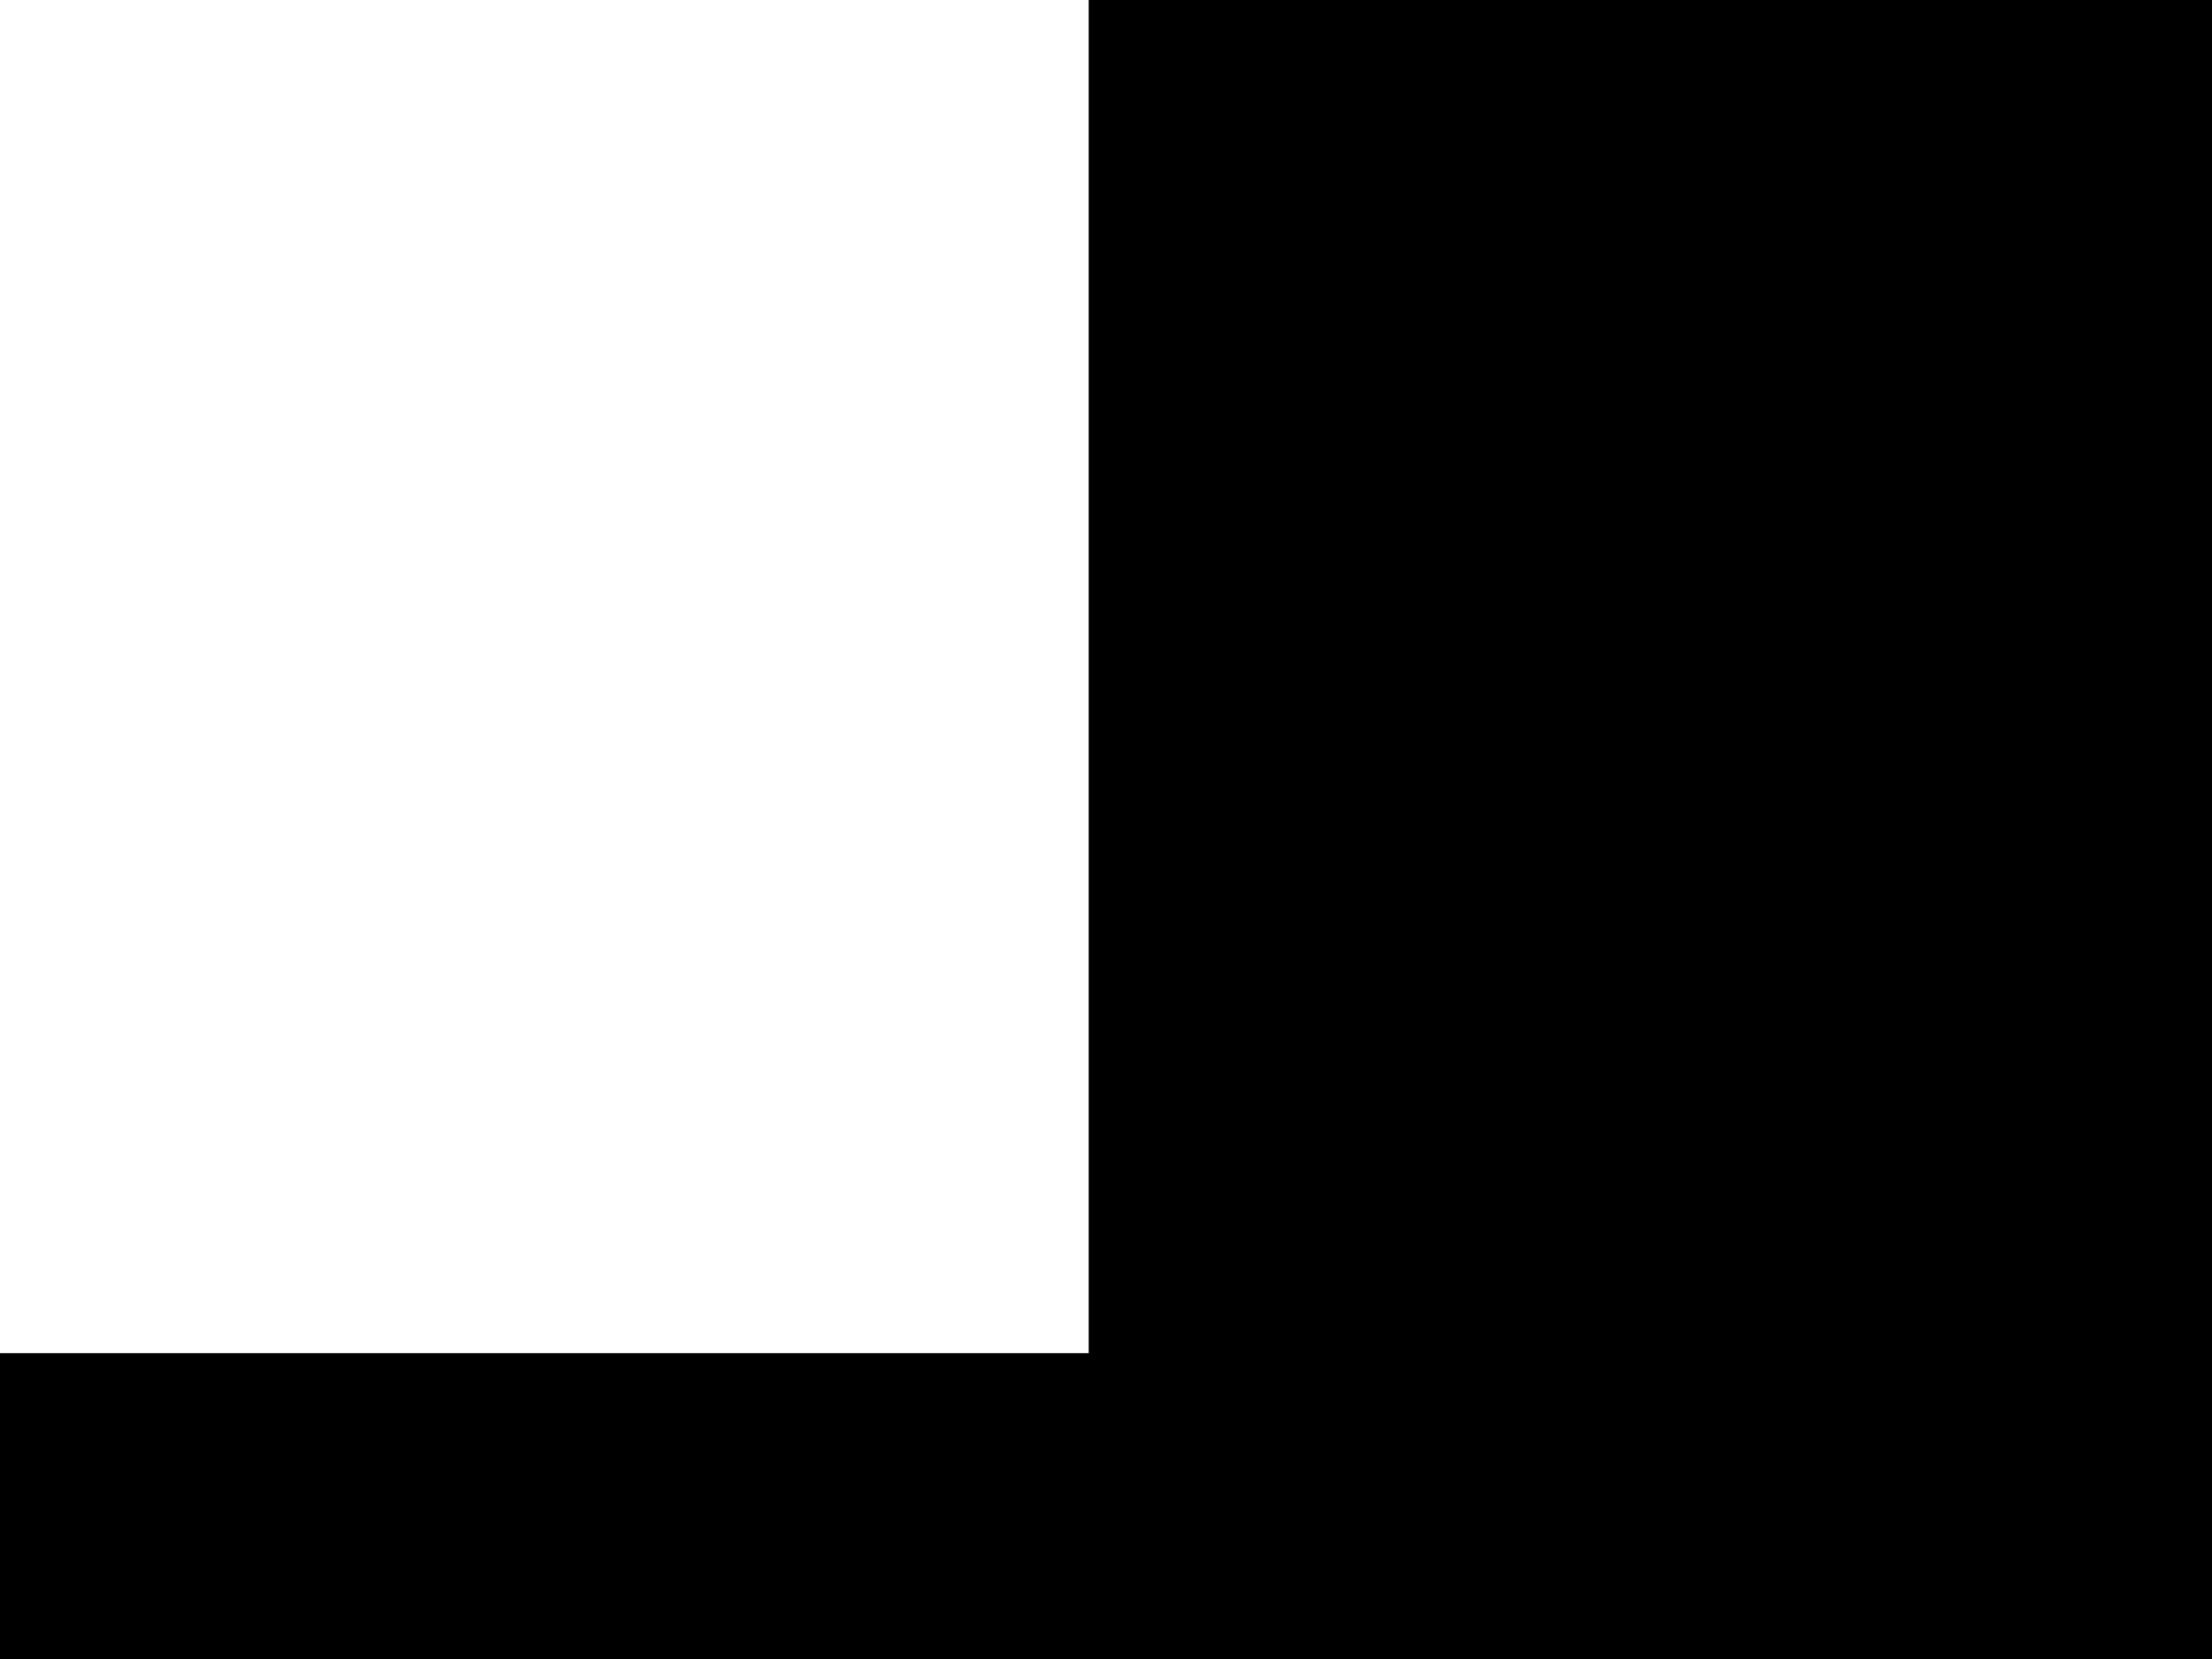 <svg xmlns="http://www.w3.org/2000/svg" width="640" height="480" fill="none" viewBox="0 0 640 480">
  <g clip-path="url(#a)">
    <path fill="#000" d="M40 480H0V-.5v392h315V-.5h325V480H40ZM0-.5V0h640v-.5H0Z"/>
  </g>
  <defs>
    <clipPath id="a">
      <path fill="#fff" d="M0 0h640v480H0z"/>
    </clipPath>
  </defs>
</svg>
